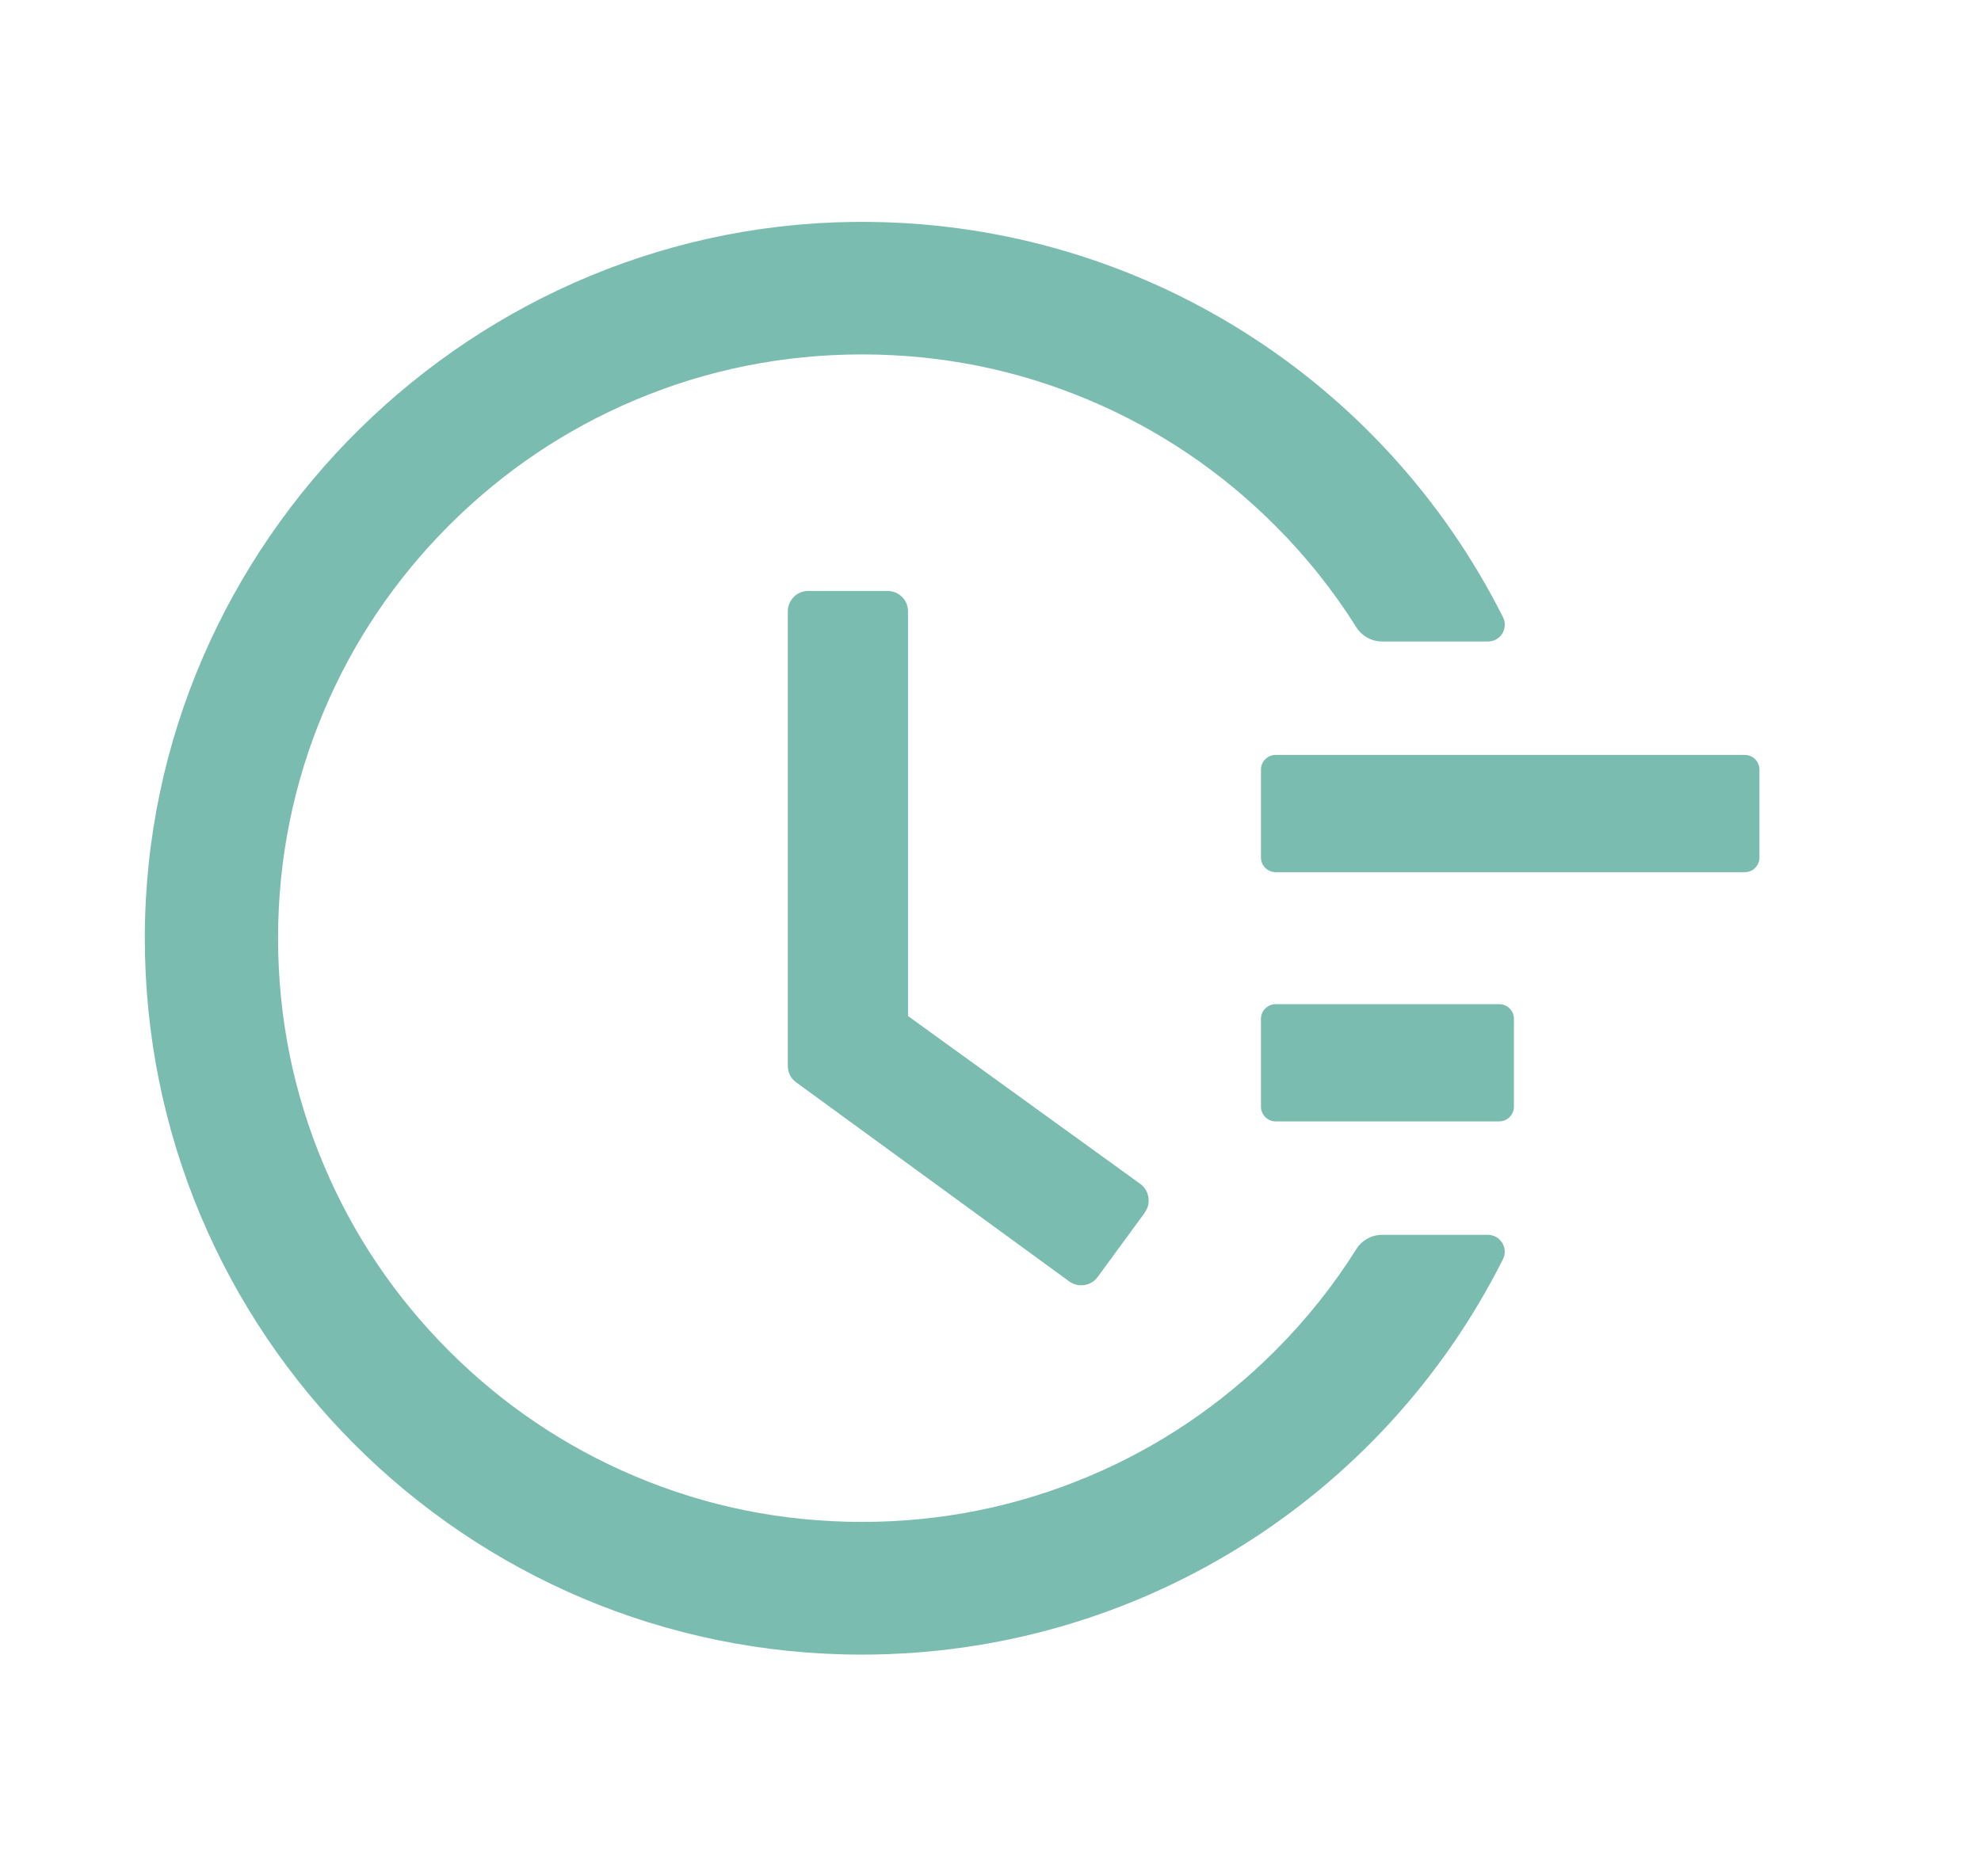 <svg width="19" height="18" viewBox="0 0 19 18" fill="none" xmlns="http://www.w3.org/2000/svg">
<path d="M16.735 7.242H12.235C12.158 7.242 12.094 7.305 12.094 7.383V8.227C12.094 8.304 12.158 8.367 12.235 8.367H16.735C16.812 8.367 16.875 8.304 16.875 8.227V7.383C16.875 7.305 16.812 7.242 16.735 7.242ZM14.379 9.633H12.235C12.158 9.633 12.094 9.696 12.094 9.773V10.617C12.094 10.694 12.158 10.758 12.235 10.758H14.379C14.457 10.758 14.52 10.694 14.52 10.617V9.773C14.52 9.696 14.457 9.633 14.379 9.633ZM8.514 5.669H7.752C7.643 5.669 7.556 5.757 7.556 5.866V10.225C7.556 10.289 7.585 10.347 7.636 10.383L10.254 12.292C10.342 12.356 10.465 12.338 10.528 12.25L10.98 11.633V11.631C11.043 11.544 11.024 11.421 10.936 11.357L8.709 9.747V5.866C8.71 5.757 8.621 5.669 8.514 5.669Z" fill="#7BBCB0"/>
<path d="M14.271 11.846H13.255C13.156 11.846 13.063 11.897 13.01 11.981C12.787 12.335 12.527 12.662 12.228 12.96C11.713 13.475 11.114 13.88 10.447 14.161C9.756 14.453 9.023 14.6 8.268 14.6C7.51 14.6 6.777 14.453 6.088 14.161C5.422 13.88 4.822 13.475 4.307 12.96C3.792 12.445 3.388 11.846 3.107 11.18C2.815 10.491 2.667 9.758 2.667 9C2.667 8.242 2.815 7.511 3.107 6.82C3.388 6.154 3.792 5.555 4.307 5.04C4.822 4.525 5.422 4.12 6.088 3.839C6.777 3.547 7.512 3.4 8.268 3.4C9.025 3.4 9.758 3.547 10.447 3.839C11.114 4.12 11.713 4.525 12.228 5.04C12.527 5.338 12.787 5.665 13.01 6.019C13.063 6.103 13.156 6.154 13.255 6.154H14.271C14.392 6.154 14.469 6.028 14.415 5.92C13.268 3.64 10.945 2.159 8.35 2.129C4.552 2.081 1.396 5.191 1.389 8.986C1.382 12.788 4.464 15.873 8.266 15.873C10.894 15.873 13.256 14.386 14.415 12.08C14.469 11.973 14.39 11.846 14.271 11.846Z" fill="#7BBCB0"/>
</svg>
